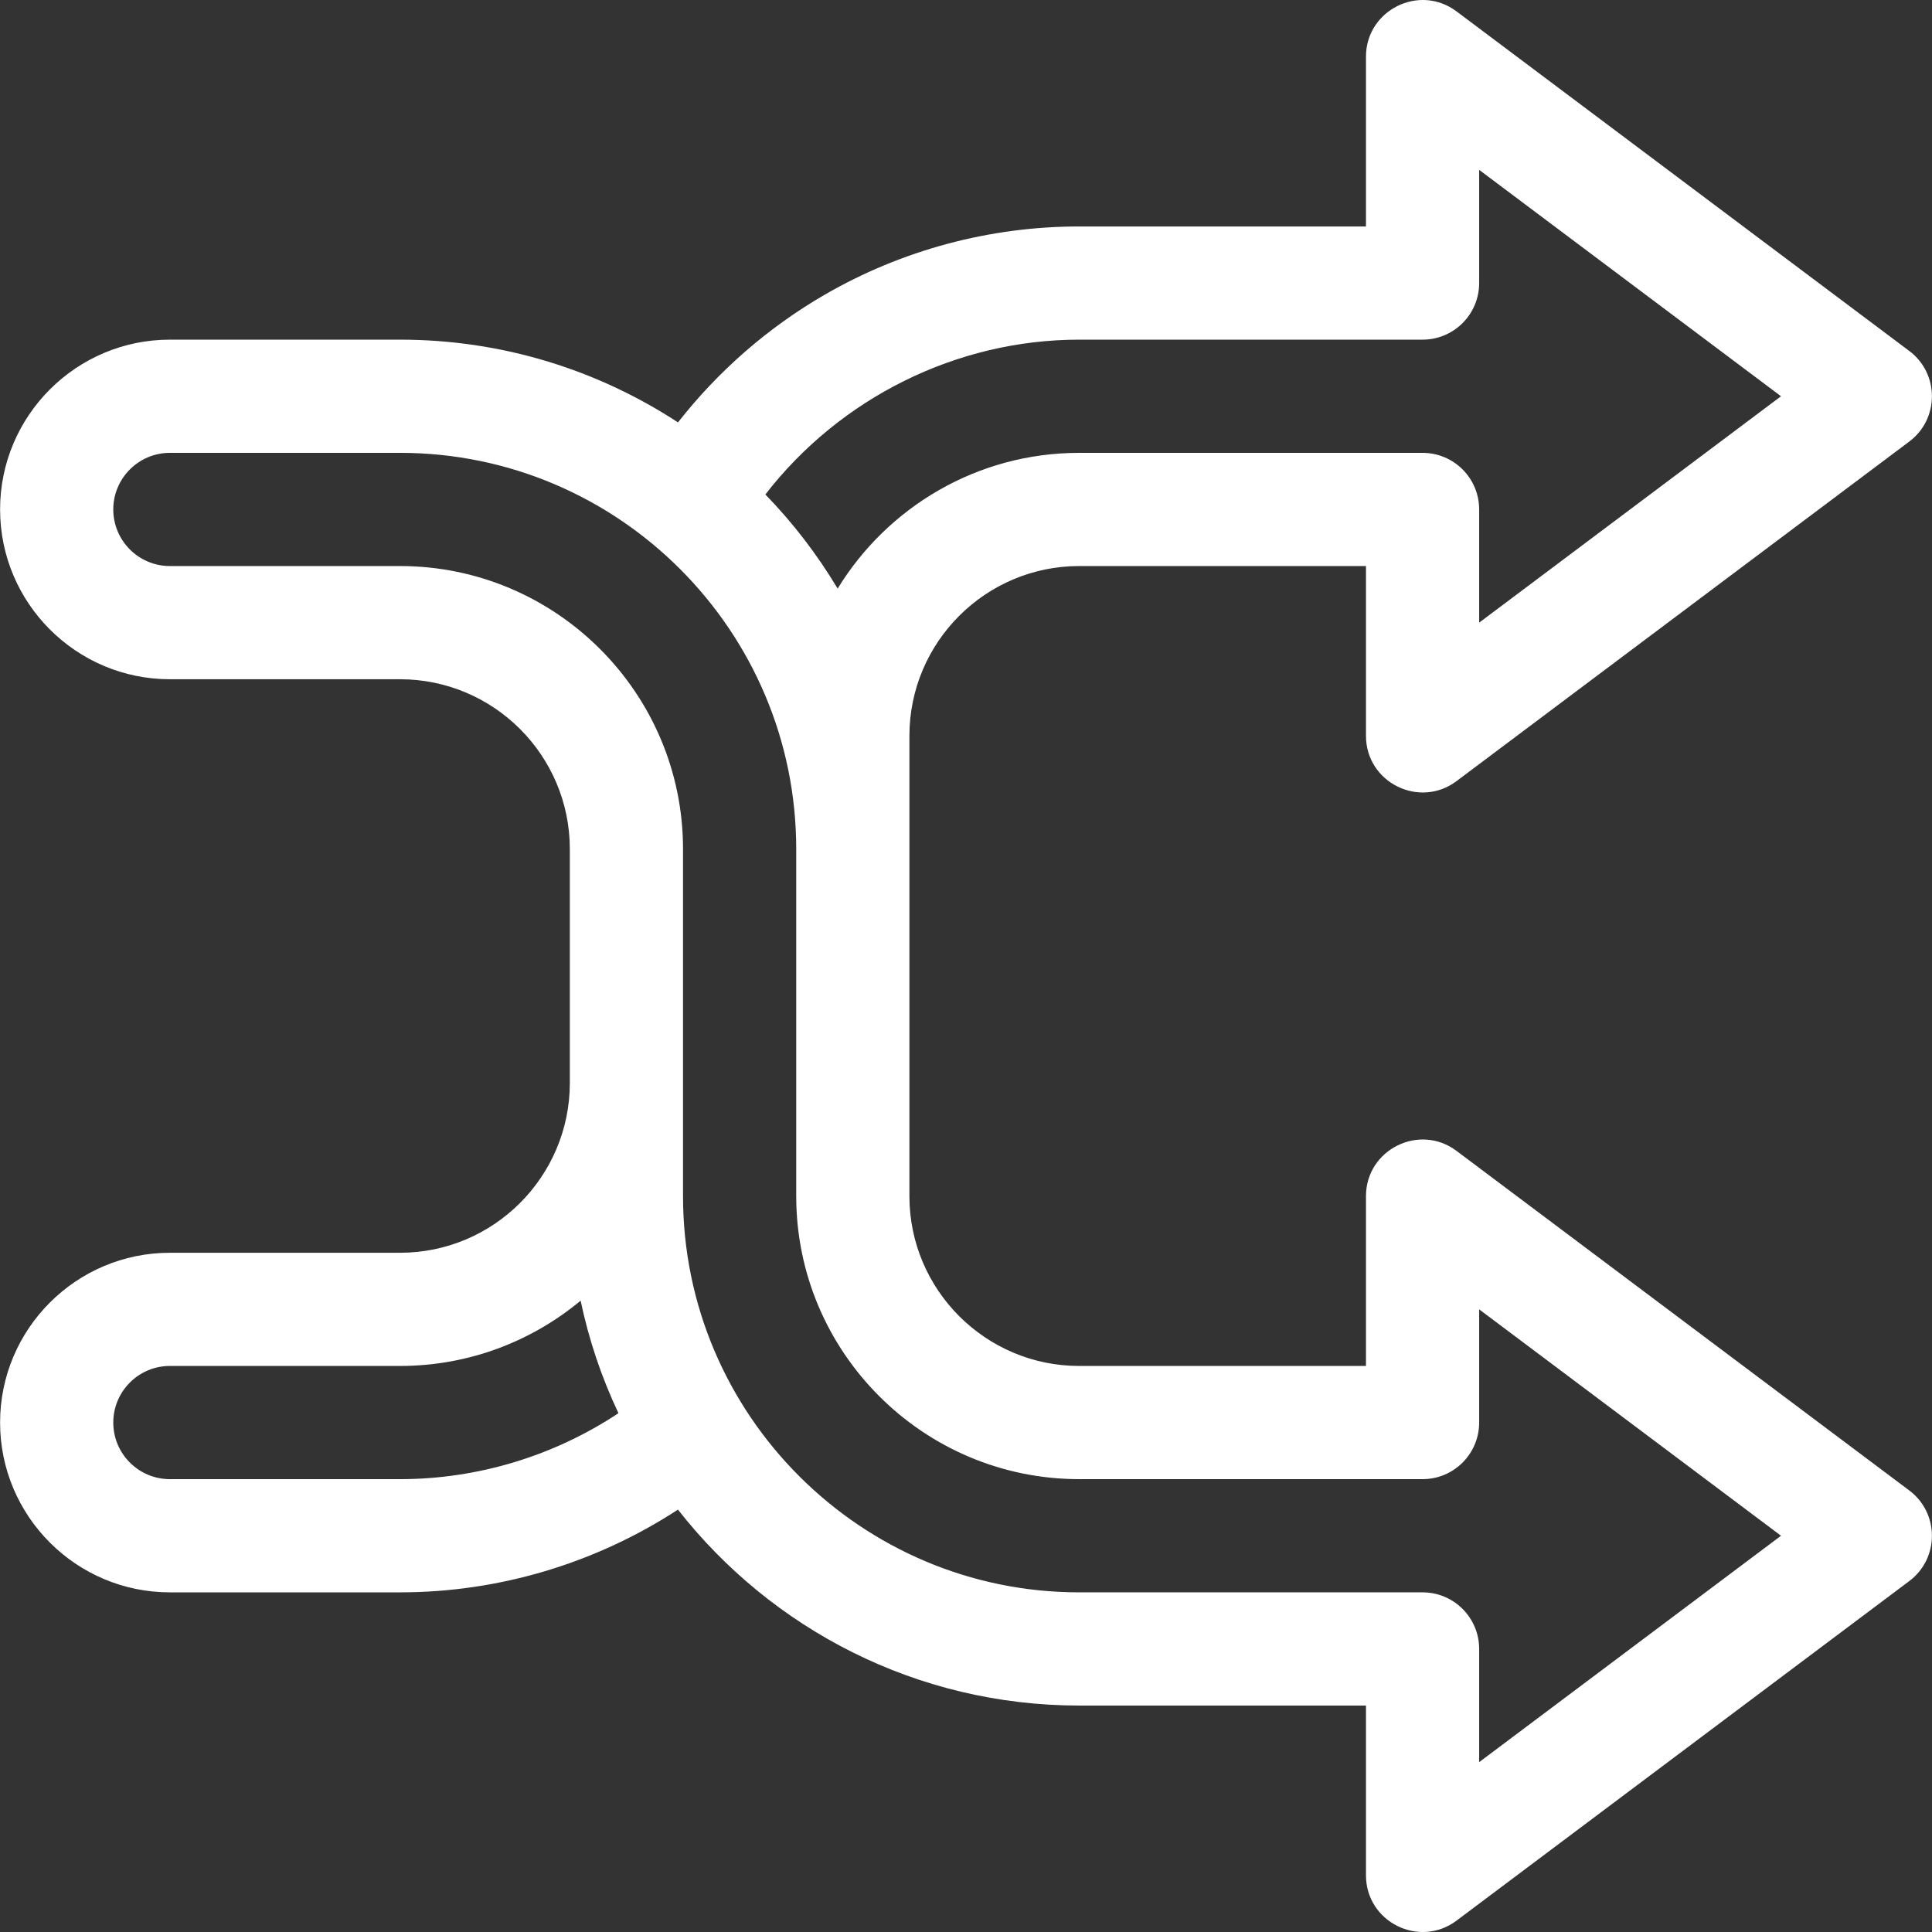 <?xml version="1.0" encoding="iso-8859-1"?>
<!-- Generator: Adobe Illustrator 19.0.0, SVG Export Plug-In . SVG Version: 6.00 Build 0)  -->
<svg xmlns="http://www.w3.org/2000/svg" xmlns:xlink="http://www.w3.org/1999/xlink" version="1.1" id="Capa_1" x="0px" y="0px" viewBox="0 0 511.999 511.999" style="enable-background:new 0 0 511.999 511.999;" xml:space="preserve" width="512px" height="512px">
<rect x="0" y="0" width="511.999" height="511.999" fill="#333333" stroke="none"/>
<g>
	<g>
		<path d="M505.984,394.99l-119.991-89.994c-9.879-7.41-23.998-0.323-23.998,11.999v44.997H286    c-24.811,0-44.997-20.186-44.997-44.997c0-3.178,0-99.158,0-121.991c0-24.811,20.186-44.997,44.997-44.997h75.995v44.997    c0,12.35,14.141,19.394,23.998,11.999l119.991-89.993c7.999-6,7.984-18.01,0-23.998L385.993,3.018    c-9.877-7.41-23.998-0.323-23.998,11.999v44.997H286c-23.655,0-46.951,6.238-67.367,18.04c-15.034,8.69-28.28,20.248-38.96,33.883    c-21.196-13.856-46.502-21.924-73.66-21.924H45.018c-24.811,0-44.997,20.186-44.997,44.997s20.186,44.997,44.997,44.997h60.996    c24.811,0,44.997,20.186,44.997,44.997v61.996c0,24.811-20.186,44.997-44.997,44.997H45.018    c-24.811,0-44.997,20.186-44.997,44.997c0,24.811,20.186,44.997,44.997,44.997h60.996c26.22,0,51.839-7.704,73.653-21.925    c24.729,31.587,63.2,51.923,106.334,51.923h75.995v44.997c0,12.329,14.123,19.406,23.998,11.999l119.991-89.993    C513.984,412.988,513.969,400.978,505.984,394.99z M286,90.012h90.993c8.283,0,14.999-6.716,14.999-14.999V45.015l79.994,59.996    l-79.994,59.996v-29.998c0-8.283-6.716-14.999-14.999-14.999H286c-27.069,0-50.83,14.418-64.018,35.975    c-5.409-9.053-11.845-17.422-19.15-24.946C222.597,105.484,253.477,90.012,286,90.012z M106.013,391.99H45.018    c-8.27,0-14.999-6.729-14.999-14.999s6.729-14.999,14.999-14.999h60.996c18.178,0,34.862-6.505,47.858-17.304    c2.184,10.432,5.578,20.423,10.024,29.824C146.798,385.835,126.649,391.99,106.013,391.99z M391.993,466.985v-29.998    c0-8.283-6.716-14.999-14.999-14.999H286c-57.893,0-104.992-47.1-104.992-104.992c0-14.605,0-82.417,0-91.993    c0-41.352-33.643-74.995-74.995-74.995H45.018c-8.27,0-14.999-6.729-14.999-14.999c0-8.27,6.729-14.999,14.999-14.999h60.996    c57.893,0,104.992,47.1,104.992,104.992v91.993c0,41.352,33.643,74.995,74.995,74.995h90.993c8.283,0,14.999-6.716,14.999-14.999    v-29.998l79.994,59.996L391.993,466.985z" fill="#FFFFFF"/>
	</g>
</g>
<g>
</g>
<g>
</g>
<g>
</g>
<g>
</g>
<g>
</g>
<g>
</g>
<g>
</g>
<g>
</g>
<g>
</g>
<g>
</g>
<g>
</g>
<g>
</g>
<g>
</g>
<g>
</g>
<g>
</g>
</svg>
